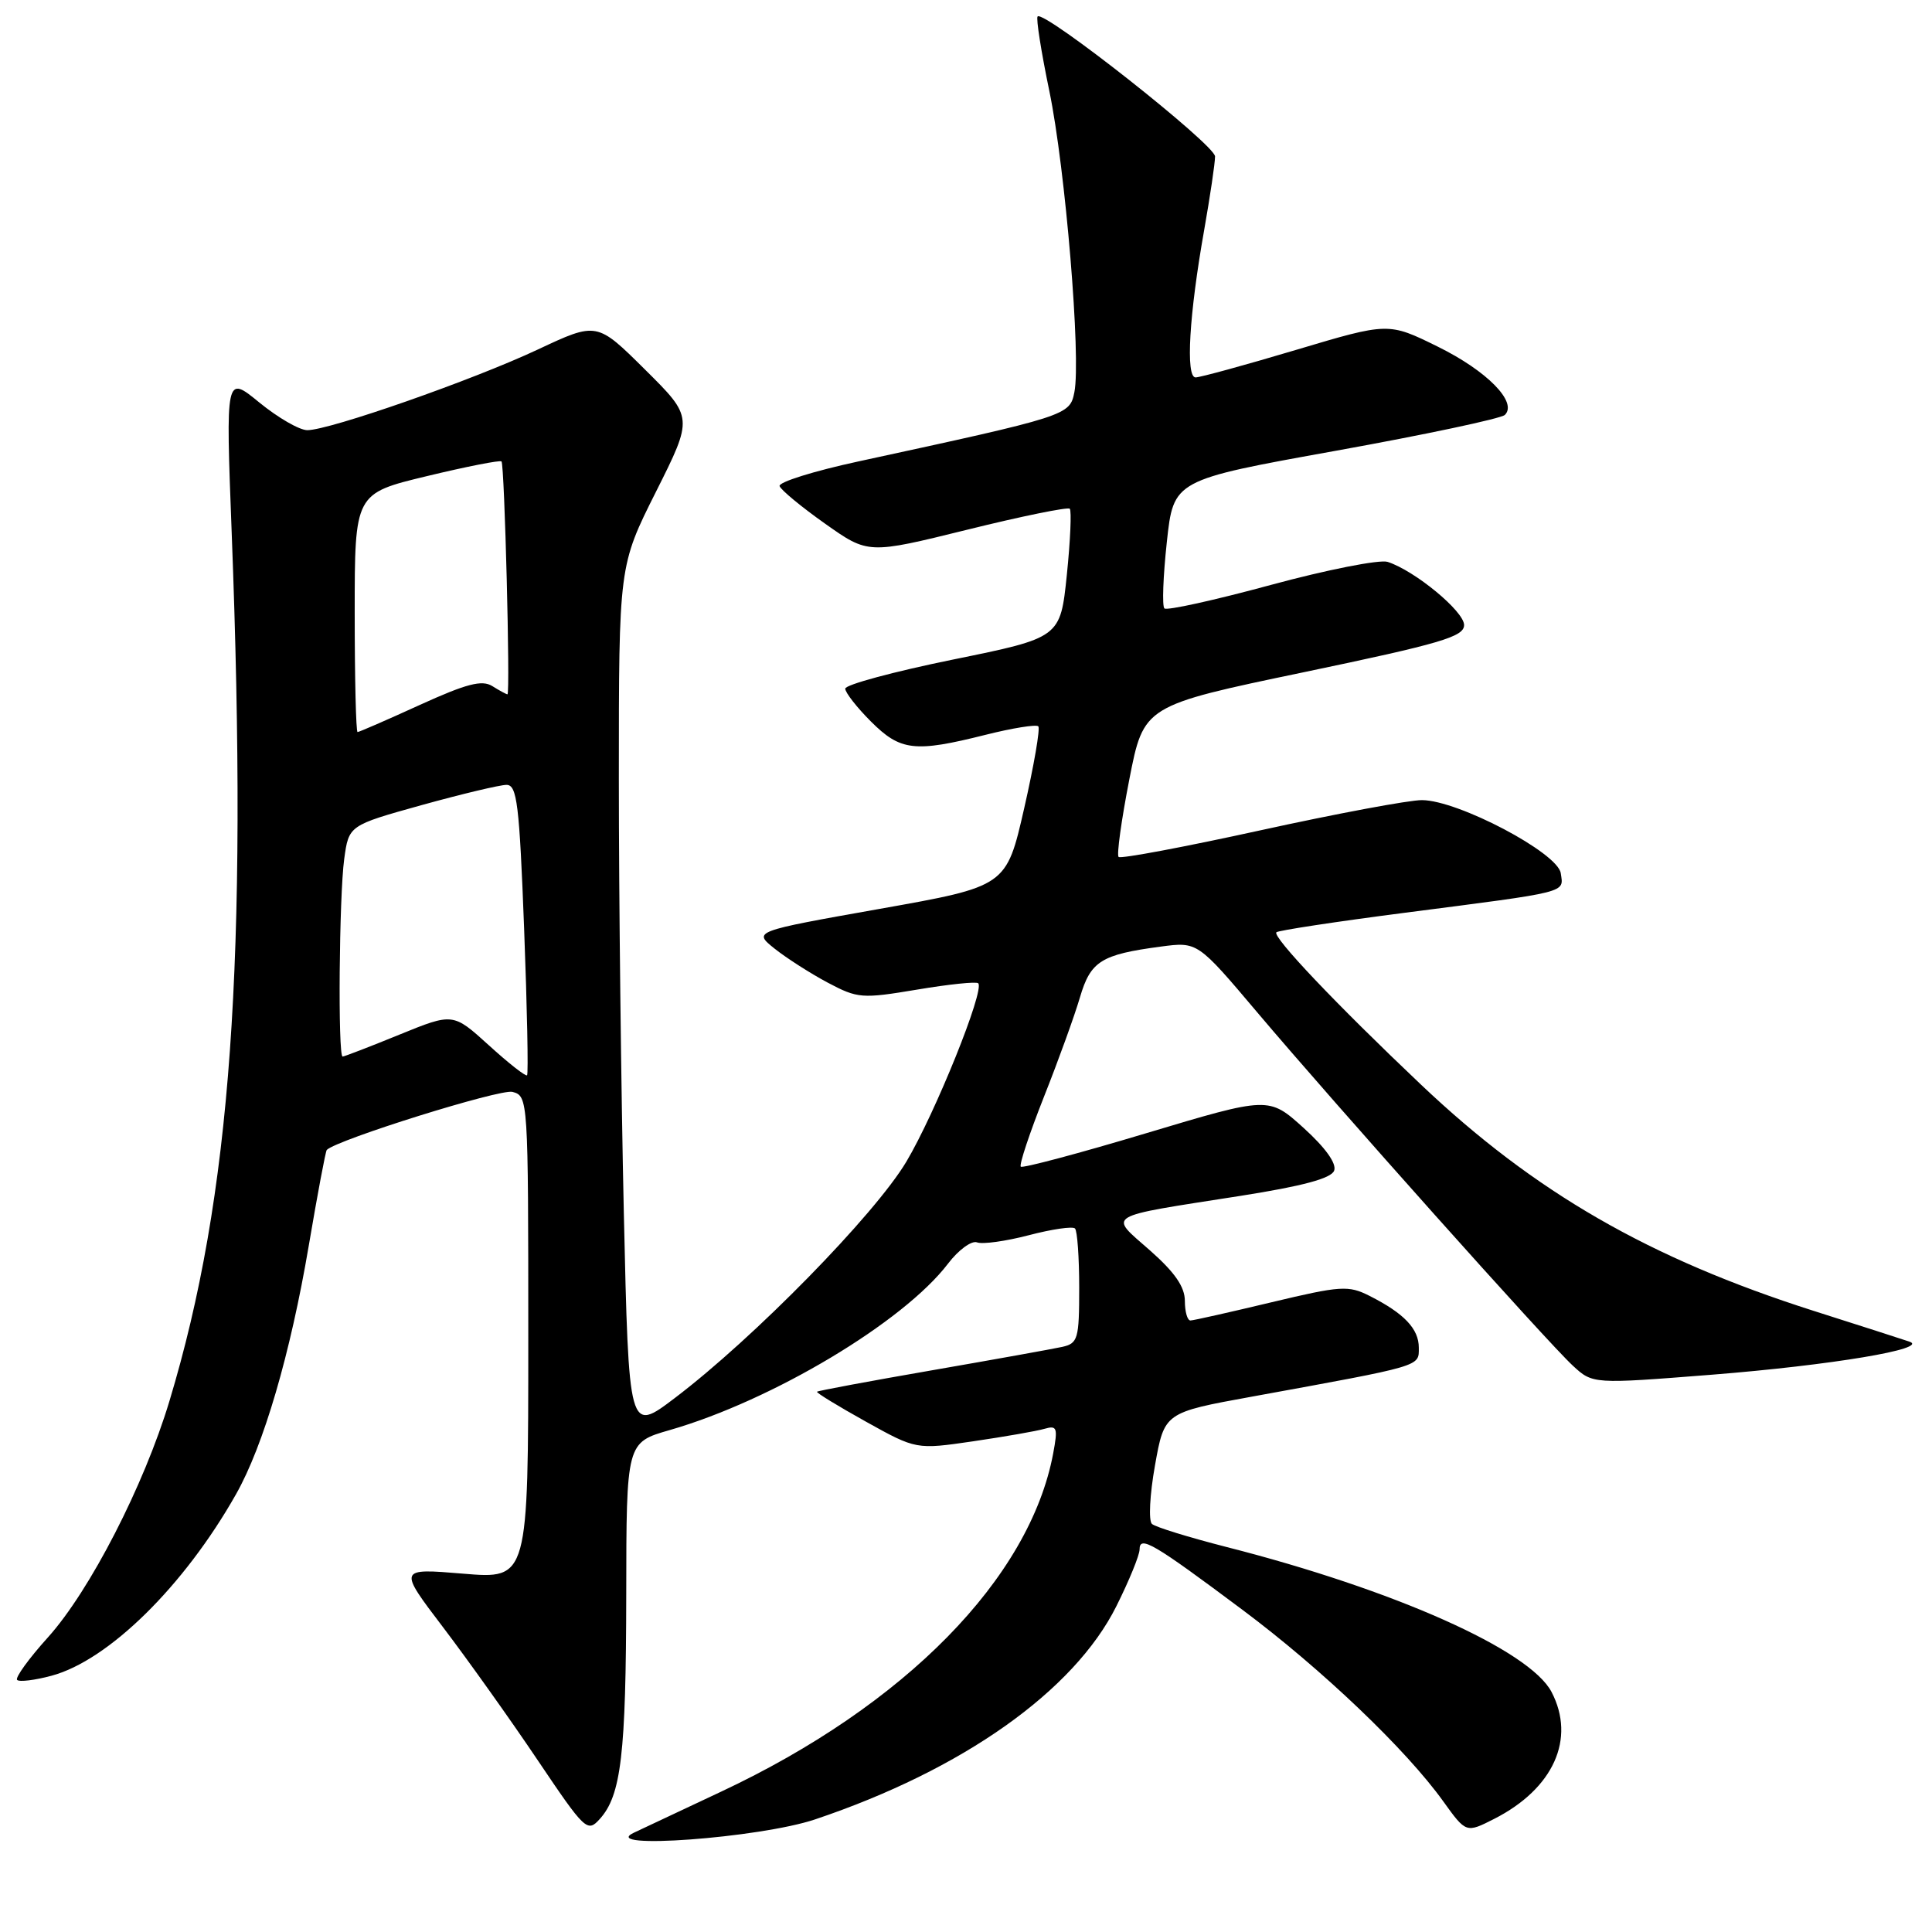 <?xml version="1.0" encoding="UTF-8" standalone="no"?>
<!DOCTYPE svg PUBLIC "-//W3C//DTD SVG 1.1//EN" "http://www.w3.org/Graphics/SVG/1.1/DTD/svg11.dtd" >
<svg xmlns="http://www.w3.org/2000/svg" xmlns:xlink="http://www.w3.org/1999/xlink" version="1.1" viewBox="0 0 256 256">
 <g >
 <path fill="currentColor"
d=" M 108.00 241.08 C 127.55 234.51 142.31 224.07 147.93 212.82 C 149.62 209.44 151.00 206.06 151.00 205.31 C 151.00 203.41 152.81 204.47 164.66 213.33 C 175.15 221.17 186.30 231.80 191.24 238.69 C 194.27 242.90 194.27 242.90 198.01 241.00 C 205.85 237.00 208.82 230.40 205.59 224.20 C 202.70 218.65 184.76 210.65 162.50 204.98 C 157.55 203.71 153.11 202.35 152.64 201.93 C 152.17 201.52 152.35 198.04 153.04 194.18 C 154.29 187.17 154.29 187.17 165.89 185.06 C 188.61 180.92 188.00 181.10 188.00 178.58 C 188.00 176.07 186.06 174.03 181.47 171.71 C 178.68 170.30 177.67 170.36 168.47 172.56 C 162.99 173.87 158.16 174.96 157.75 174.97 C 157.34 174.99 157.00 173.82 157.00 172.38 C 157.00 170.51 155.66 168.58 152.36 165.67 C 146.87 160.84 146.08 161.32 164.36 158.46 C 172.61 157.16 176.39 156.15 176.78 155.12 C 177.14 154.19 175.64 152.09 172.74 149.46 C 168.12 145.29 168.12 145.29 151.90 150.15 C 142.98 152.83 135.49 154.82 135.26 154.59 C 135.02 154.36 136.41 150.19 138.33 145.33 C 140.26 140.47 142.40 134.54 143.10 132.15 C 144.51 127.36 145.90 126.48 153.80 125.43 C 158.68 124.78 158.68 124.78 166.59 134.14 C 176.90 146.34 205.00 177.81 208.40 180.95 C 211.05 183.40 211.05 183.40 226.78 182.16 C 242.66 180.90 255.76 178.71 253.00 177.77 C 252.18 177.49 246.47 175.65 240.33 173.70 C 218.54 166.75 203.36 158.01 188.28 143.71 C 177.04 133.06 168.55 124.11 169.13 123.53 C 169.38 123.29 176.99 122.13 186.04 120.96 C 208.11 118.11 207.19 118.35 206.81 115.71 C 206.43 113.01 193.21 106.04 188.42 106.02 C 186.72 106.01 177.10 107.81 167.02 110.02 C 156.95 112.23 148.49 113.82 148.22 113.55 C 147.95 113.28 148.59 108.66 149.64 103.28 C 151.55 93.50 151.55 93.50 172.77 89.07 C 190.95 85.27 194.00 84.37 194.00 82.82 C 194.00 81.00 187.45 75.60 183.86 74.45 C 182.79 74.12 175.83 75.49 168.38 77.51 C 160.94 79.53 154.60 80.93 154.29 80.62 C 153.97 80.31 154.12 76.35 154.61 71.83 C 155.50 63.60 155.50 63.60 177.00 59.73 C 188.82 57.60 198.90 55.46 199.40 54.98 C 201.12 53.30 197.05 49.15 190.51 45.93 C 183.97 42.71 183.97 42.71 171.74 46.36 C 165.01 48.37 159.01 50.01 158.42 50.01 C 157.08 50.00 157.57 41.67 159.57 30.42 C 160.35 25.98 161.00 21.62 161.00 20.73 C 161.00 19.19 138.35 1.32 137.49 2.18 C 137.26 2.41 137.96 6.85 139.04 12.05 C 141.17 22.32 143.26 47.45 142.36 51.97 C 141.74 55.05 141.54 55.12 113.75 61.14 C 107.83 62.42 103.13 63.89 103.30 64.41 C 103.48 64.93 106.19 67.17 109.33 69.39 C 115.04 73.43 115.04 73.43 128.16 70.19 C 135.38 68.40 141.49 67.16 141.75 67.41 C 142.00 67.67 141.83 71.62 141.36 76.19 C 140.50 84.50 140.50 84.50 126.25 87.40 C 118.41 89.00 112.00 90.73 112.00 91.25 C 112.00 91.77 113.53 93.73 115.40 95.60 C 119.31 99.51 121.19 99.73 130.58 97.37 C 134.15 96.47 137.30 95.97 137.58 96.24 C 137.85 96.52 137.01 101.40 135.71 107.10 C 133.35 117.45 133.35 117.45 116.56 120.43 C 99.78 123.41 99.78 123.41 102.64 125.70 C 104.21 126.95 107.38 128.98 109.67 130.20 C 113.65 132.31 114.21 132.35 121.51 131.13 C 125.73 130.42 129.38 130.04 129.62 130.29 C 130.51 131.18 123.92 147.51 120.09 153.94 C 115.89 160.97 99.91 177.29 89.41 185.25 C 83.32 189.87 83.32 189.87 82.66 160.69 C 82.30 144.63 82.00 118.78 82.00 103.23 C 82.00 74.96 82.00 74.96 86.93 65.14 C 91.86 55.31 91.86 55.31 85.48 48.98 C 79.09 42.64 79.09 42.64 71.27 46.31 C 62.63 50.37 43.67 57.00 40.72 57.00 C 39.68 57.00 36.83 55.35 34.37 53.34 C 29.90 49.68 29.90 49.68 30.70 70.59 C 32.87 127.37 30.64 158.51 22.45 185.65 C 19.08 196.84 11.92 210.76 6.37 216.94 C 3.82 219.76 1.98 222.31 2.27 222.60 C 2.56 222.89 4.62 222.64 6.84 222.04 C 14.38 220.01 24.41 210.14 31.27 198.00 C 34.93 191.54 38.48 179.39 40.91 165.07 C 42.07 158.24 43.14 152.52 43.30 152.37 C 44.66 151.01 66.27 144.26 67.90 144.68 C 69.98 145.23 70.00 145.55 70.00 177.23 C 70.00 209.24 70.00 209.24 61.38 208.52 C 52.76 207.80 52.76 207.80 58.73 215.65 C 62.01 219.97 67.64 227.87 71.23 233.21 C 77.52 242.55 77.83 242.85 79.47 241.03 C 82.31 237.90 82.95 232.43 82.98 211.32 C 83.00 191.14 83.00 191.14 88.75 189.49 C 102.35 185.57 119.70 175.19 125.61 167.45 C 127.00 165.62 128.74 164.35 129.46 164.62 C 130.18 164.90 133.27 164.47 136.33 163.67 C 139.38 162.87 142.14 162.47 142.44 162.78 C 142.75 163.08 143.00 166.62 143.00 170.65 C 143.00 177.42 142.83 178.00 140.75 178.47 C 139.51 178.74 131.75 180.14 123.50 181.57 C 115.25 183.00 108.39 184.28 108.26 184.41 C 108.13 184.54 111.03 186.31 114.71 188.36 C 121.40 192.08 121.40 192.08 128.95 190.98 C 133.10 190.37 137.35 189.63 138.38 189.33 C 140.07 188.84 140.19 189.17 139.55 192.60 C 136.44 209.14 119.92 225.97 95.54 237.41 C 90.57 239.75 85.38 242.19 84.00 242.84 C 79.18 245.12 100.65 243.55 108.00 241.08 Z  M 64.77 138.50 C 60.03 134.20 60.03 134.20 52.91 137.10 C 49.00 138.70 45.61 140.00 45.40 140.00 C 44.76 140.00 44.94 118.73 45.61 113.82 C 46.22 109.37 46.22 109.37 55.87 106.68 C 61.18 105.21 66.24 104.00 67.12 104.00 C 68.51 104.00 68.82 106.55 69.45 123.08 C 69.85 133.57 70.02 142.30 69.84 142.48 C 69.65 142.66 67.37 140.87 64.77 138.50 Z  M 47.00 81.20 C 47.00 65.39 47.00 65.39 56.56 63.09 C 61.82 61.82 66.27 60.95 66.45 61.14 C 66.86 61.57 67.63 92.00 67.24 92.00 C 67.09 92.00 66.19 91.51 65.23 90.91 C 63.86 90.06 61.82 90.59 55.62 93.41 C 51.29 95.39 47.58 97.00 47.38 97.00 C 47.17 97.00 47.00 89.89 47.00 81.20 Z "/>
</g>
</svg>